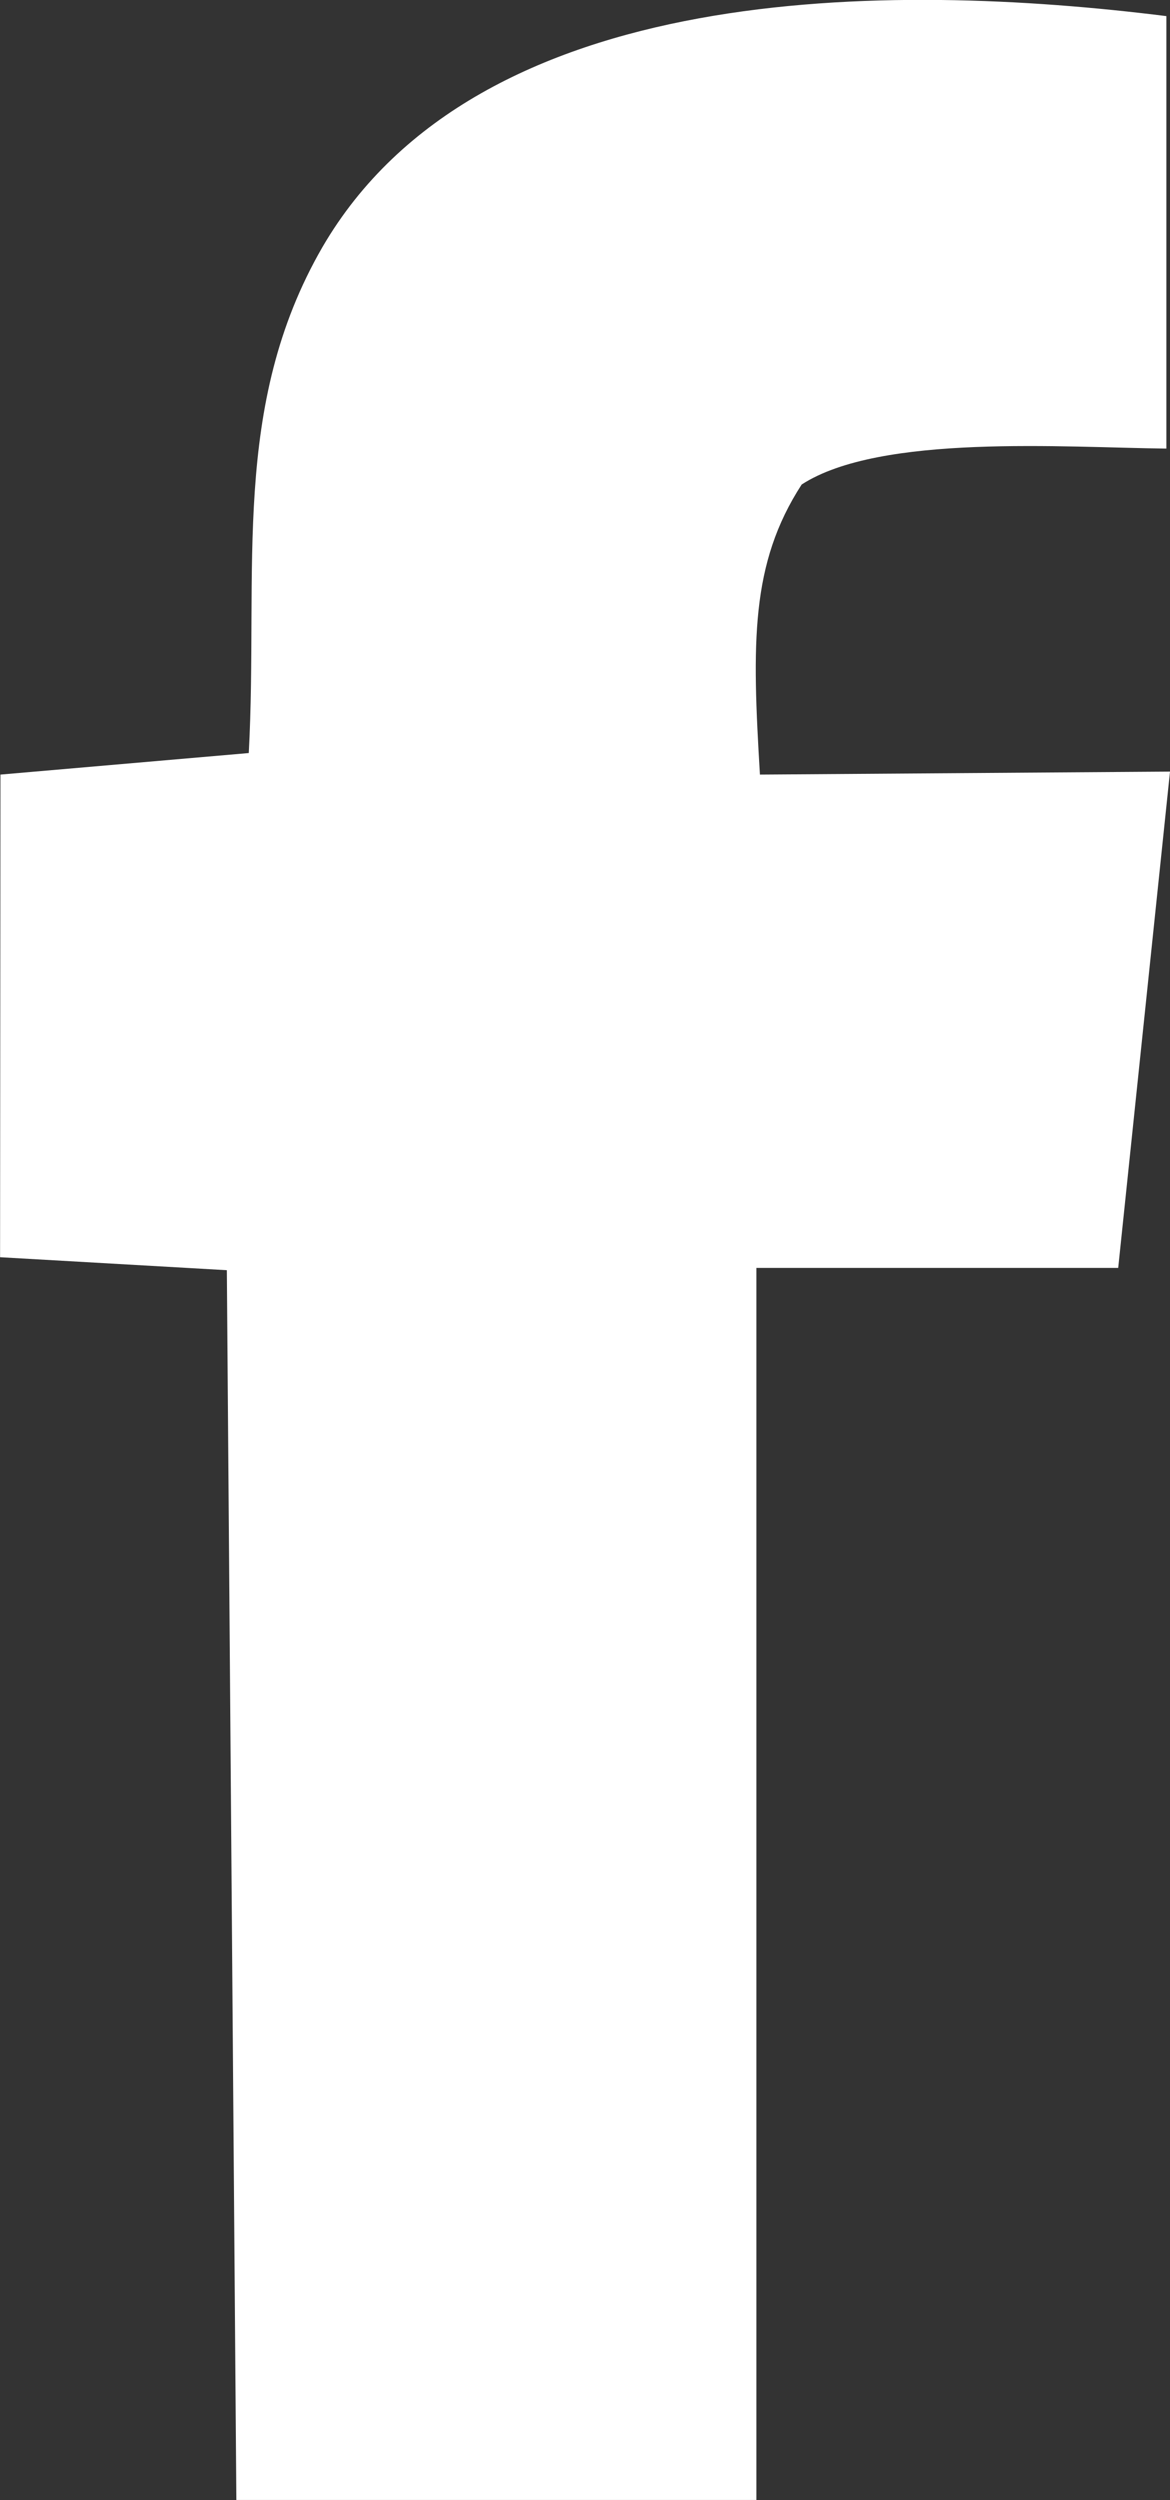 <svg xmlns="http://www.w3.org/2000/svg" width="14.885" height="31.795" viewBox="0 0 14.885 31.795">
  <rect x="0" y="0" width="14.885" height="31.795" fill="#333333" stroke="none"/>
  <path id="Path_186" data-name="Path 186" d="M3860.319,3875.631l.659-6.312-5.217.038c-.1-1.67-.123-2.68.531-3.689,1-.648,3.342-.471,4.64-.457v-5.5c-3.521-.441-8.757-.463-10.737,2.938-1.169,2.024-.813,4.1-.937,6.434l-3.159.274-.005,6.138,2.885.165.121,15.64h6.616v-15.669Z" transform="translate(-3846.093 -3859.506)" fill="#fff" fill-rule="evenodd"/>
</svg>
